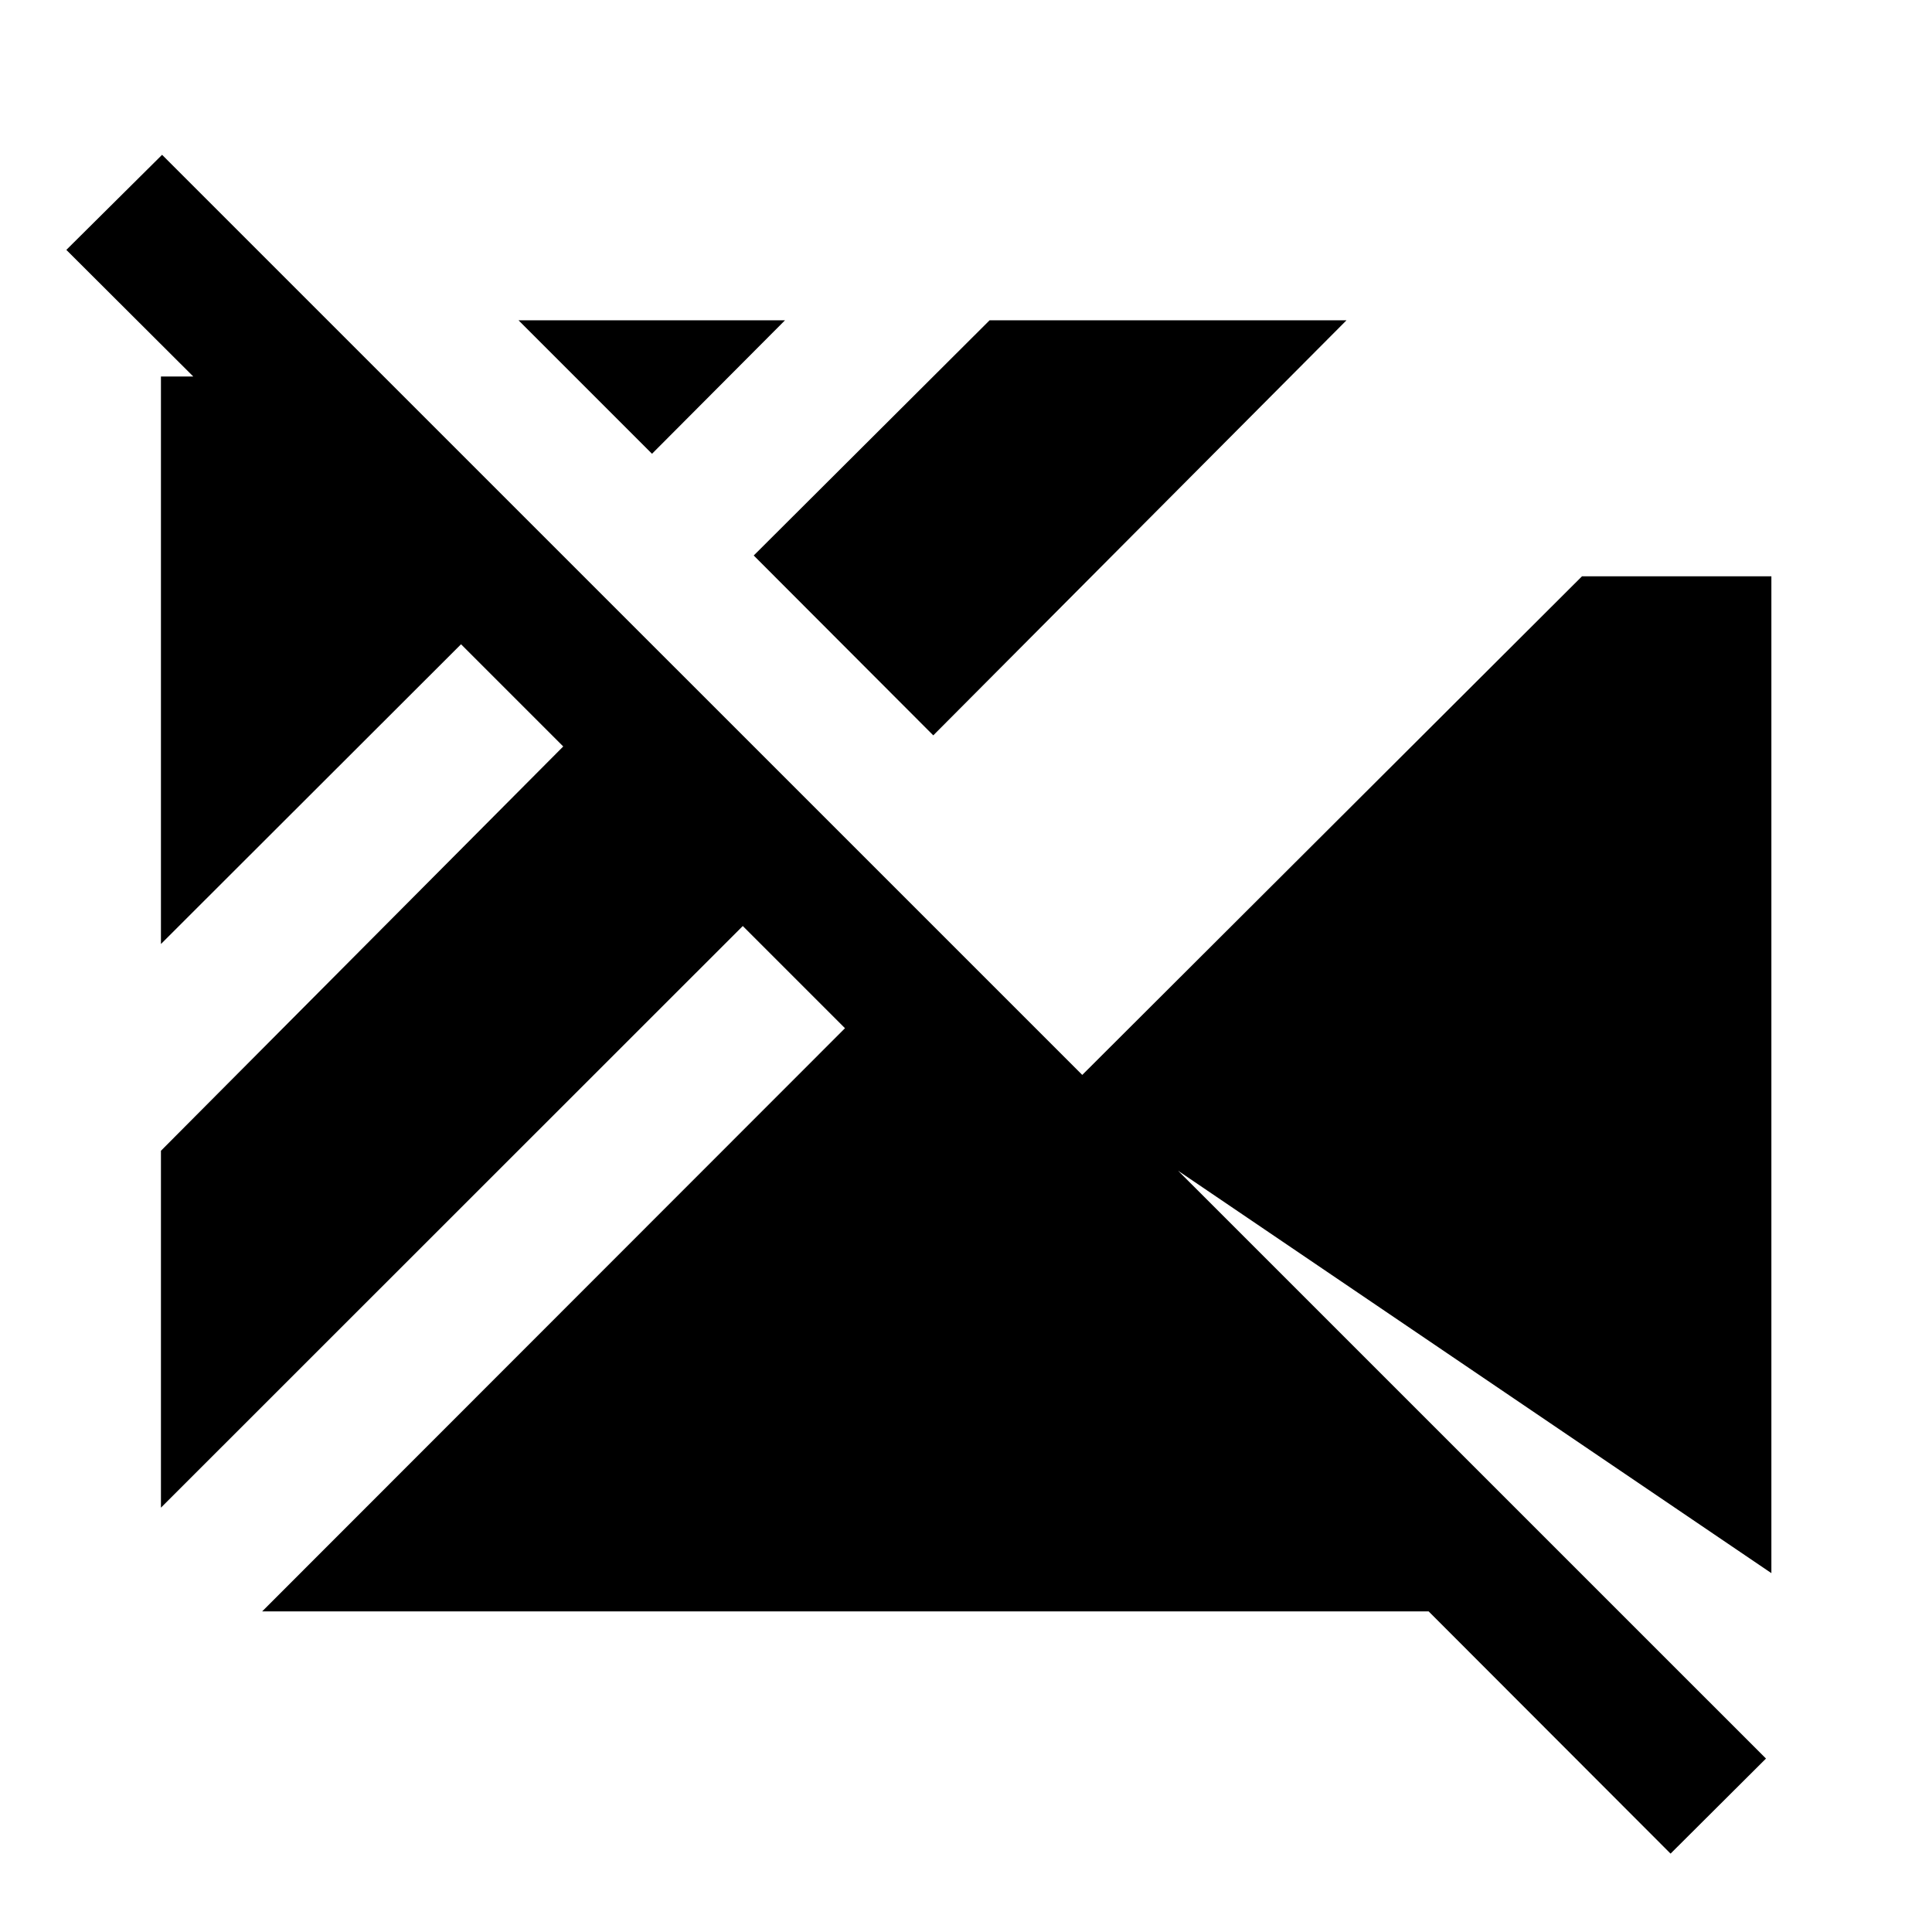 <svg xmlns="http://www.w3.org/2000/svg" height="40" viewBox="0 96 960 960" width="40"><path d="M830.095 1017.06 709.892 896.696H130.261L419.87 606.913l-50.783-50.783L79.971 845.153V667.812L279.87 466.913l-50.783-50.783L79.971 565.073V283.072h16.058l-63.065-62.906 47.572-47.239 796.971 796.892-47.412 47.241Zm50.094-139.371L528.63 639.241l257.45-256.877h94.109v495.325Zm-416.45-416.29-89.218-89.377 117.211-116.877h177.341L463.739 461.399Zm-139.761-139.92-66.334-66.334h132.429l-66.095 66.334Z"/></svg>